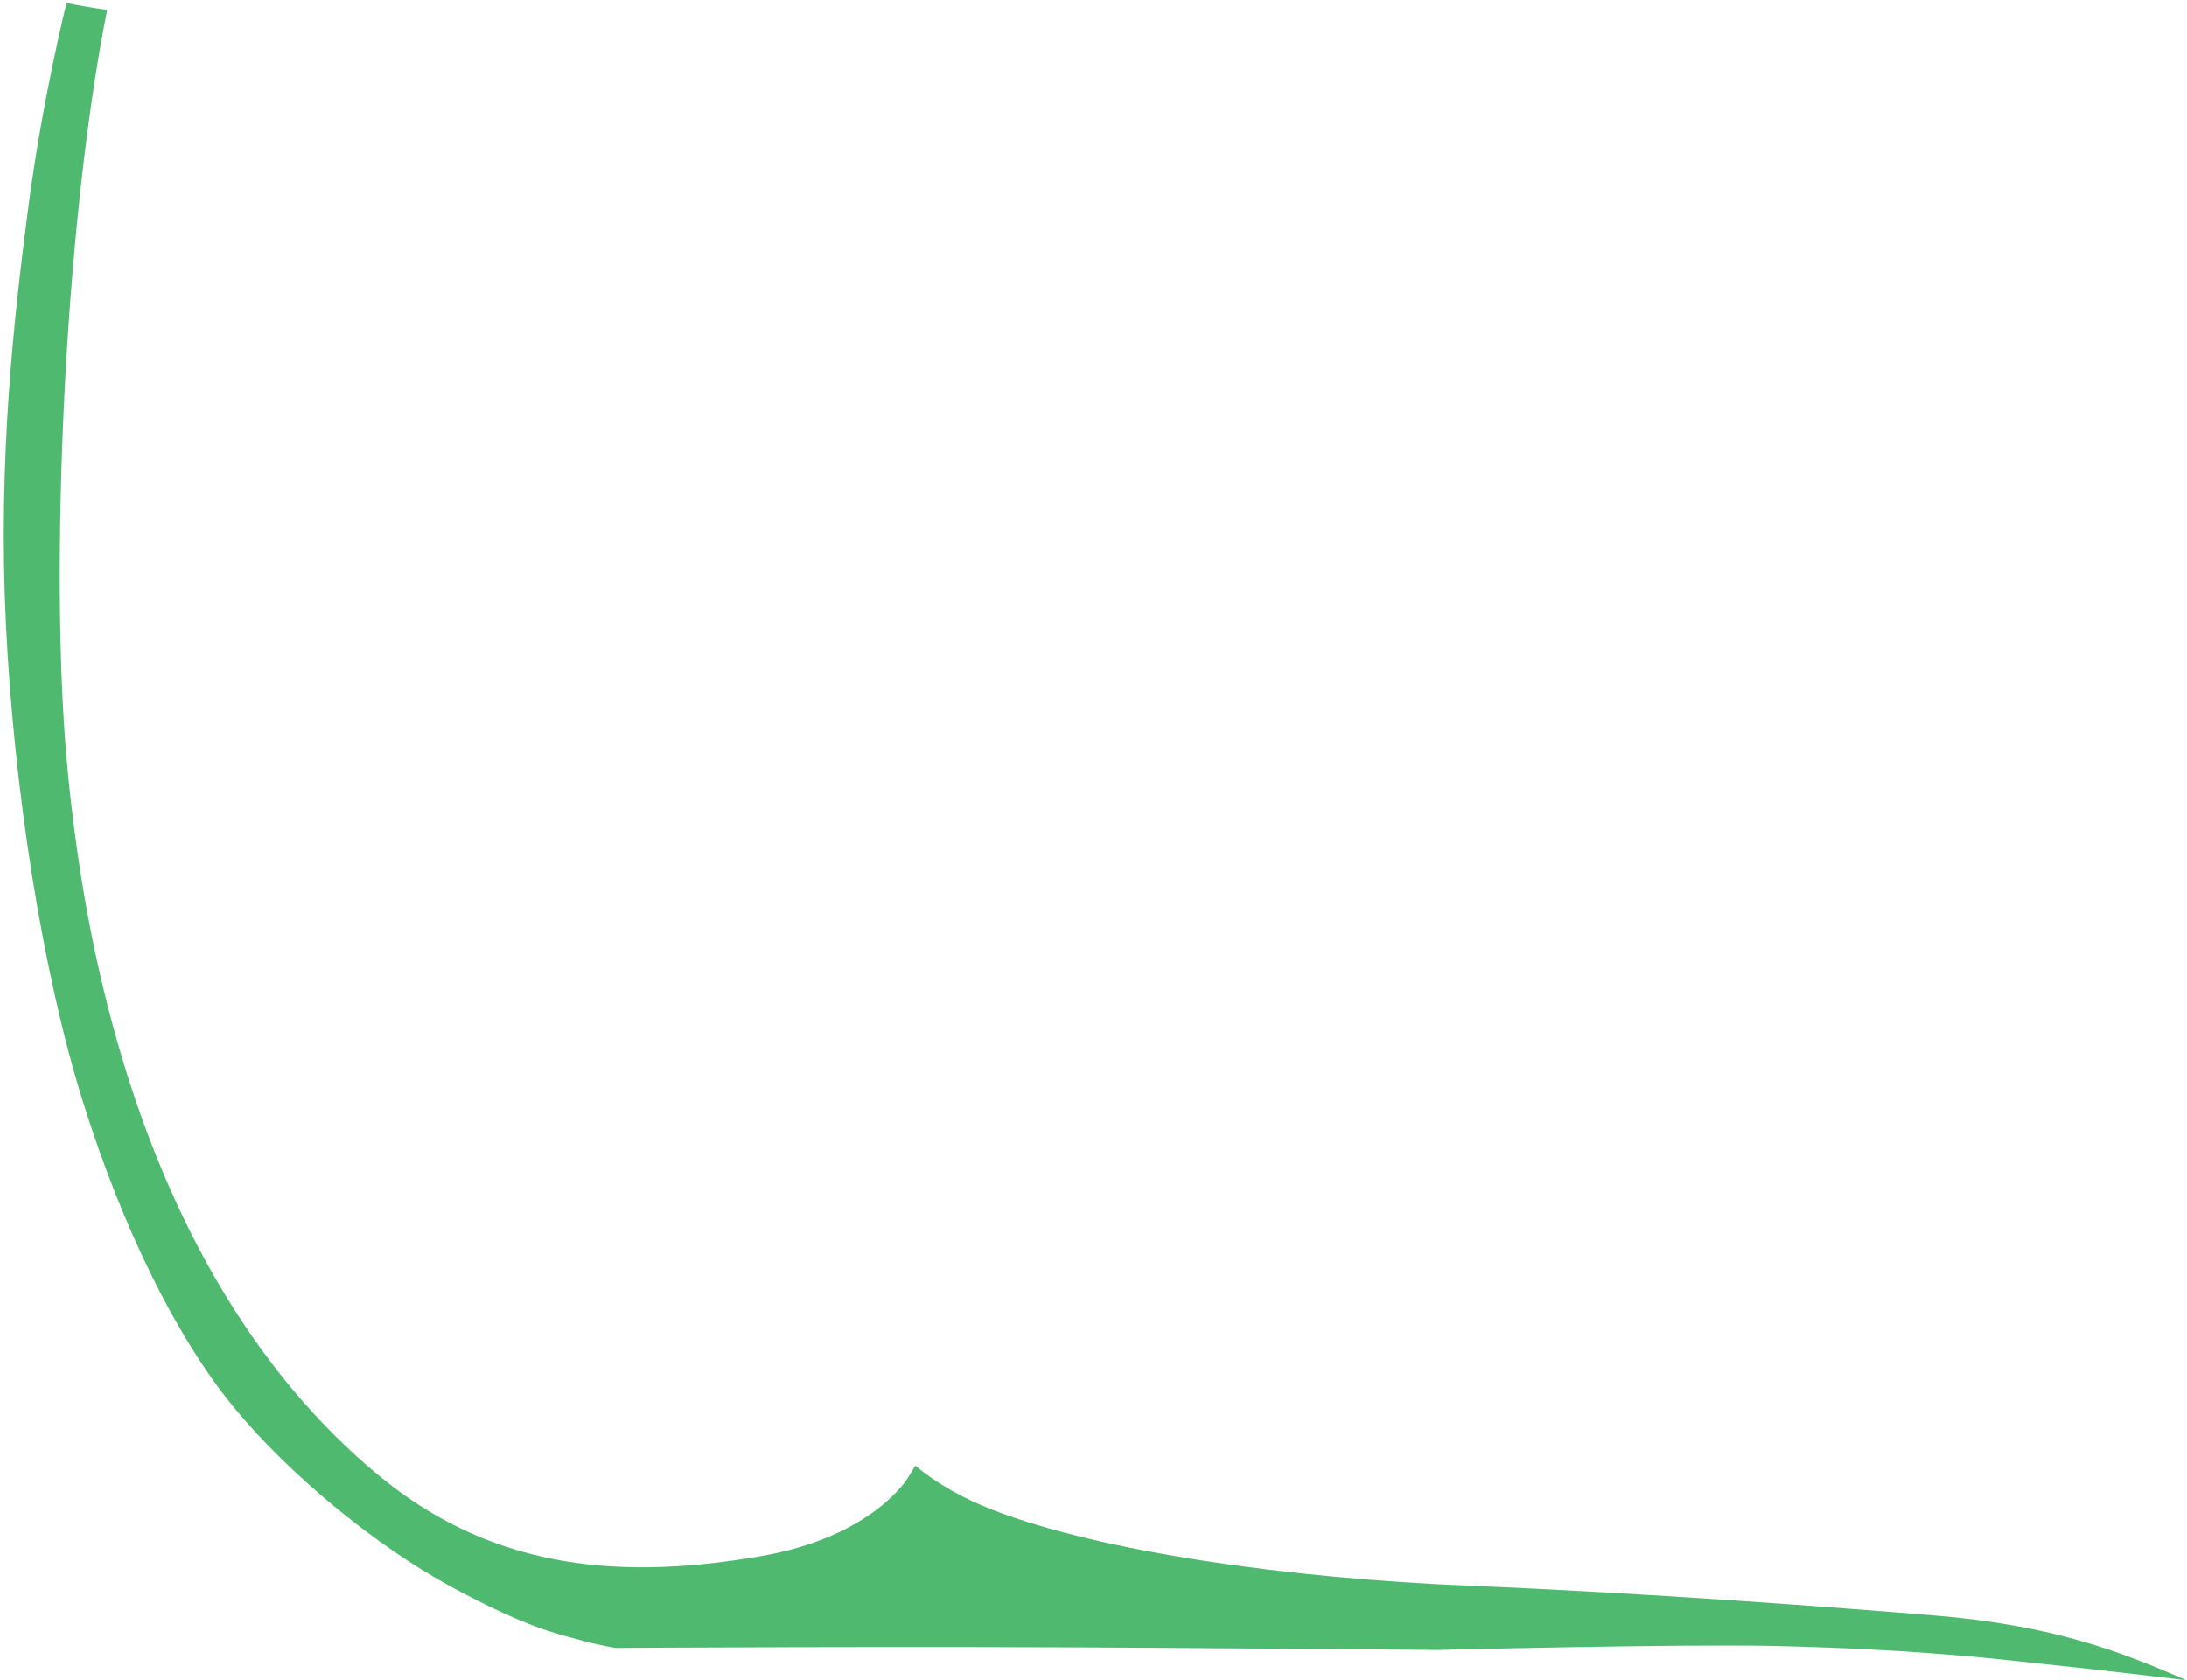 <?xml version="1.0" encoding="utf-8"?>
<!-- Generator: Adobe Illustrator 15.0.0, SVG Export Plug-In . SVG Version: 6.00 Build 0)  -->
<!DOCTYPE svg PUBLIC "-//W3C//DTD SVG 1.1//EN" "http://www.w3.org/Graphics/SVG/1.1/DTD/svg11.dtd">
<svg version="1.1" id="Layer_1" xmlns="http://www.w3.org/2000/svg" xmlns:xlink="http://www.w3.org/1999/xlink" x="0px" y="0px"
	 width="505px" height="388px" viewBox="0 0 505 388" enable-background="new 0 0 505 388" xml:space="preserve">
<path fill="#4FBA6F" d="M211.355,338.559c5.148,4.215,11.156,7.602,17.953,10.227c25.082,9.691,68.363,15.773,109.98,17.48
	c41.609,1.711,84.32,4.977,107.16,6.84c27.93,2.281,43.551,8.52,58.551,15.02c0,0-14.625-1.875-41.551-4.707
	c-14.902-1.566-32.641-2.797-54.09-3.262s-77.402,0.93-77.402,0.93s0,0-61.082-0.465s-128.691,0-128.691,0s-3.262-0.465-8.391-1.867
	s-12.125-2.797-29.375-12.121s-37.305-25.645-50.359-41.5s-25.645-41.031-34.969-70.871S3.234,182.453,1.371,144.219
	S3.234,73.348,6.5,48.168s8.863-47.473,8.863-47.473c3.254,0.664,6.387,1.188,9.398,1.578L24.75,2.25
	c-10.043,50.551-13.195,129.664-9.375,172.898c6.812,76.953,33.113,133.844,72.762,166.211
	c26.836,21.91,56.898,23.383,87.594,18.066c26.121-4.52,34.008-18.238,34.008-18.238
	C210.625,339.75,211.355,338.559,211.355,338.559z"/>
</svg>

